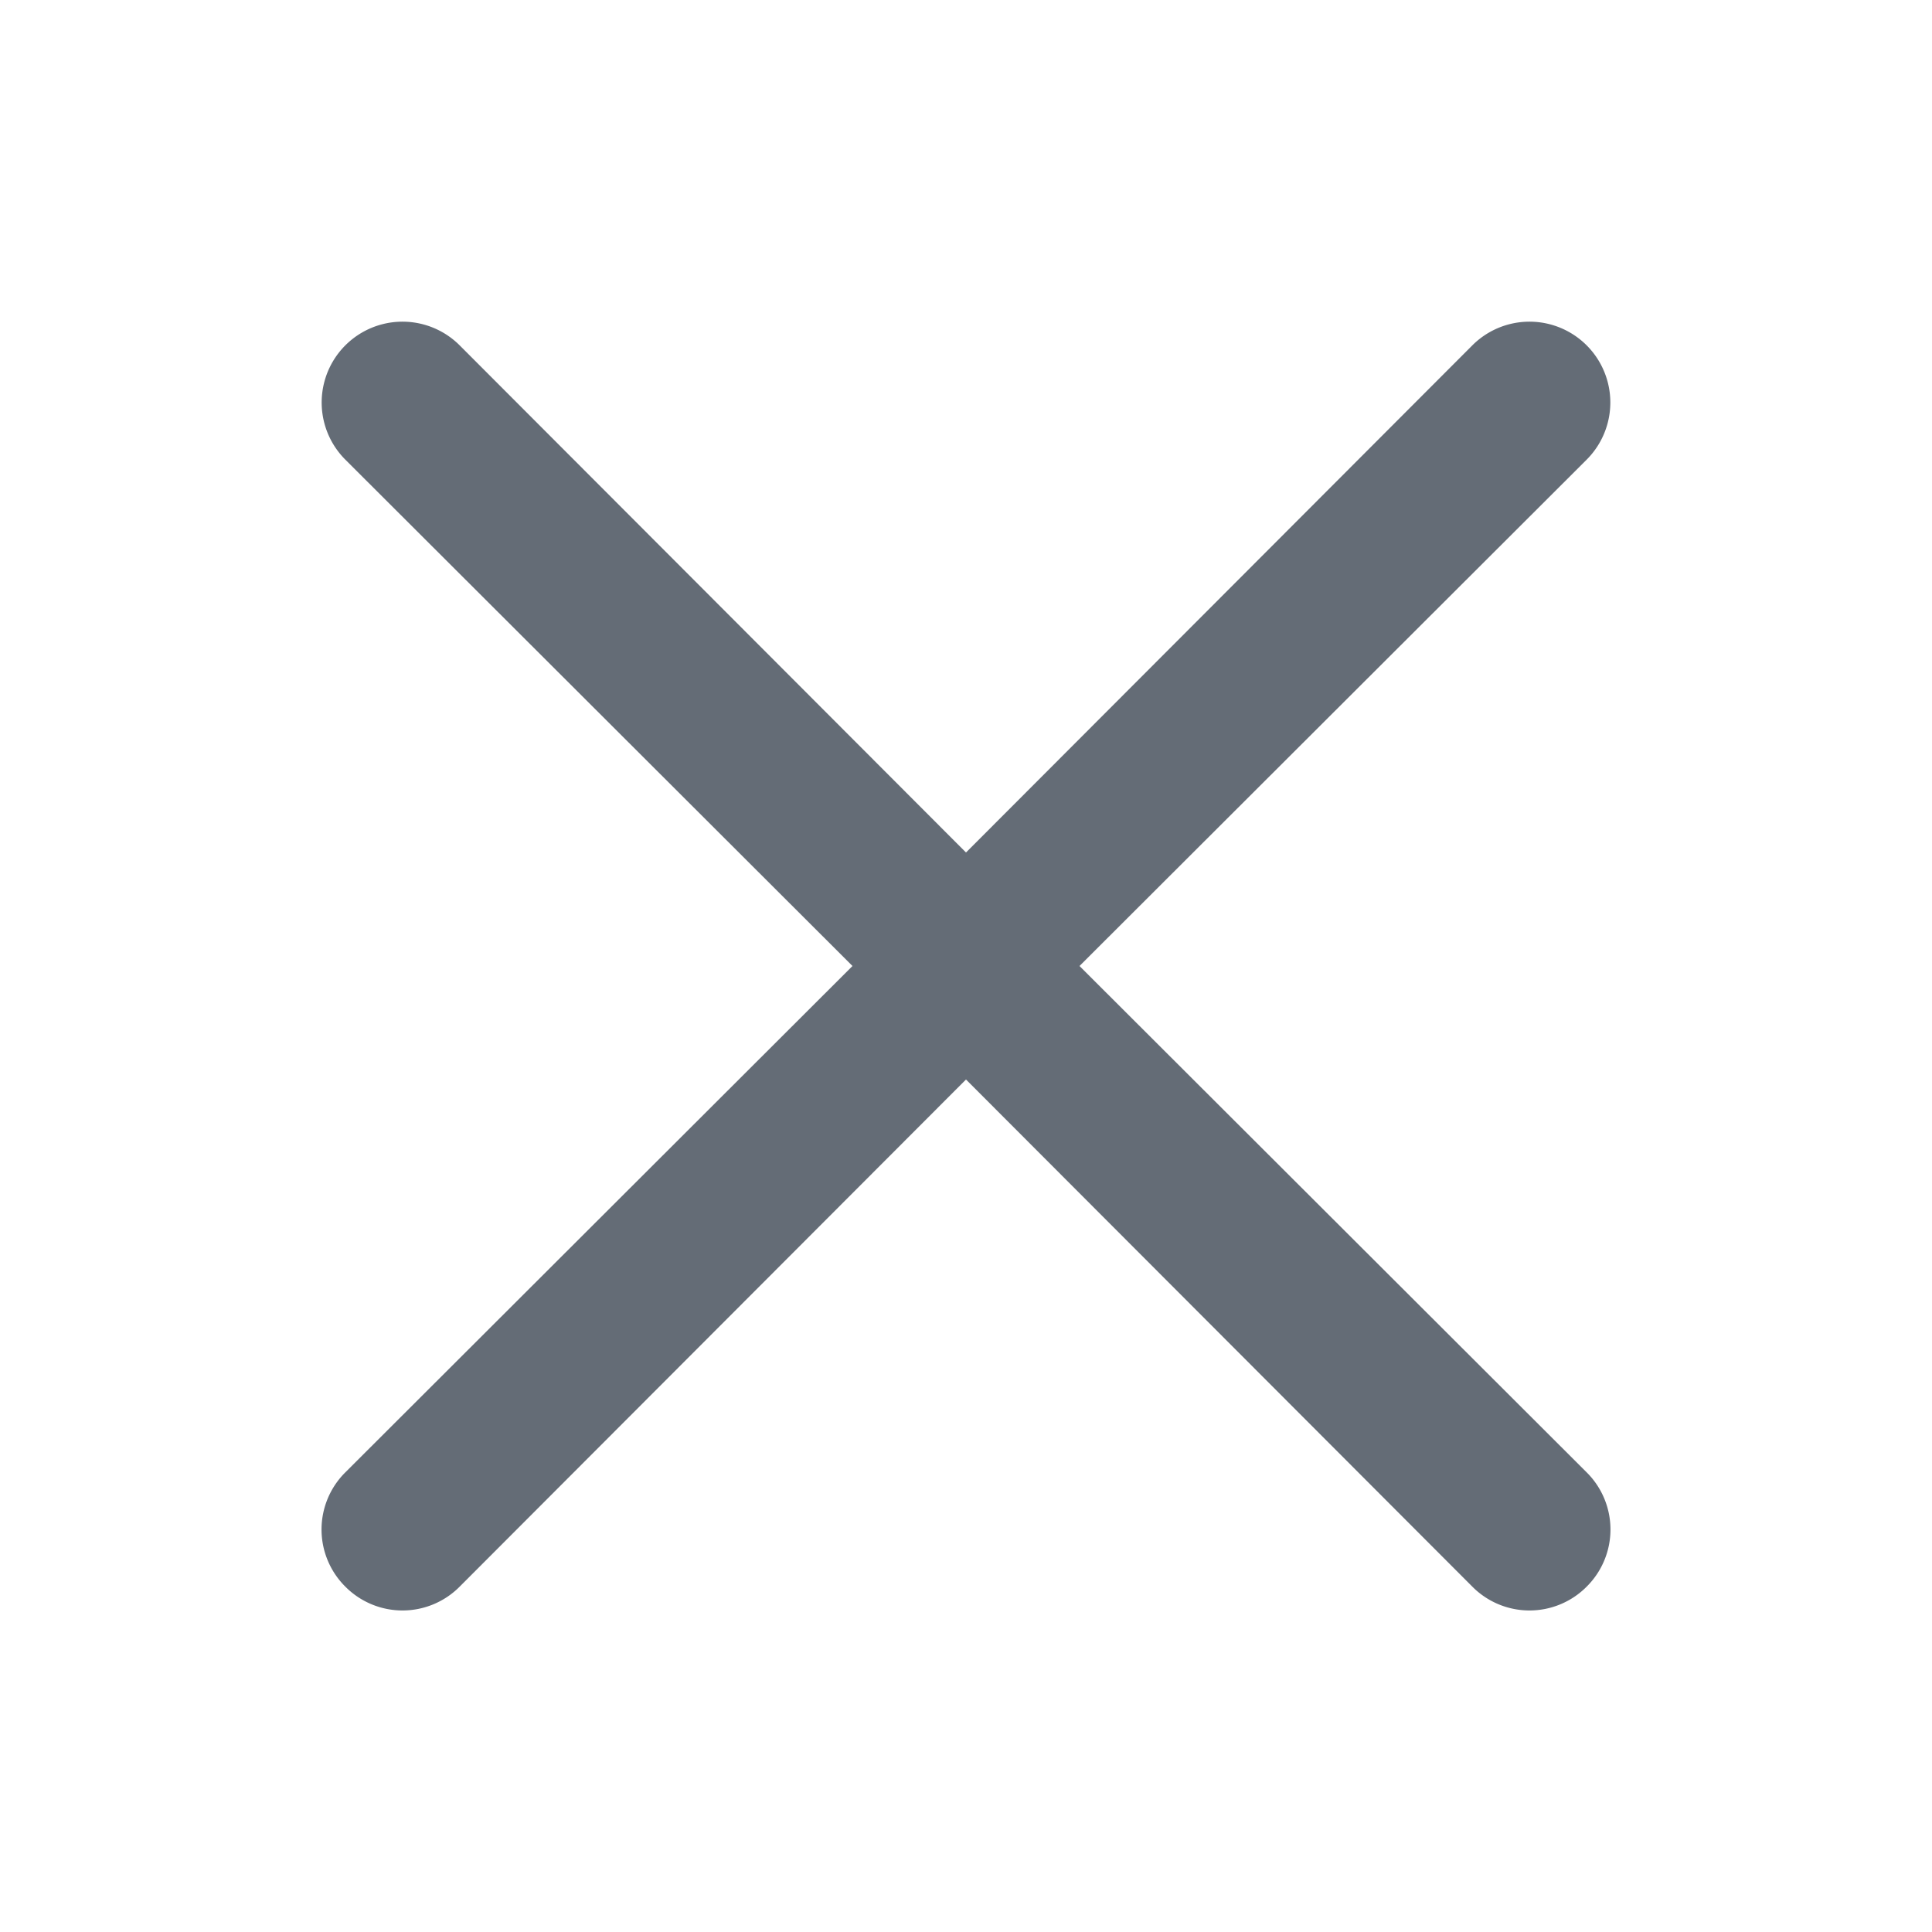 <svg xmlns="http://www.w3.org/2000/svg" viewBox="0 0 24 24"><defs><style>.cls-1{fill:#646c76;}.cls-2{fill:none;}</style></defs><g id="Layer_1" data-name="Layer 1"><path class="cls-1" d="M13.41,12l6.3-6.29a1,1,0,1,0-1.42-1.42L12,10.59,5.71,4.29A1,1,0,0,0,4.29,5.71L10.59,12l-6.3,6.29a1,1,0,0,0,0,1.42,1,1,0,0,0,1.42,0L12,13.41l6.29,6.3a1,1,0,0,0,1.42,0,1,1,0,0,0,0-1.42Z"/></g><g id="transparent_bounding_box" data-name="transparent bounding box"><rect class="cls-2" width="24" height="24"/></g></svg>